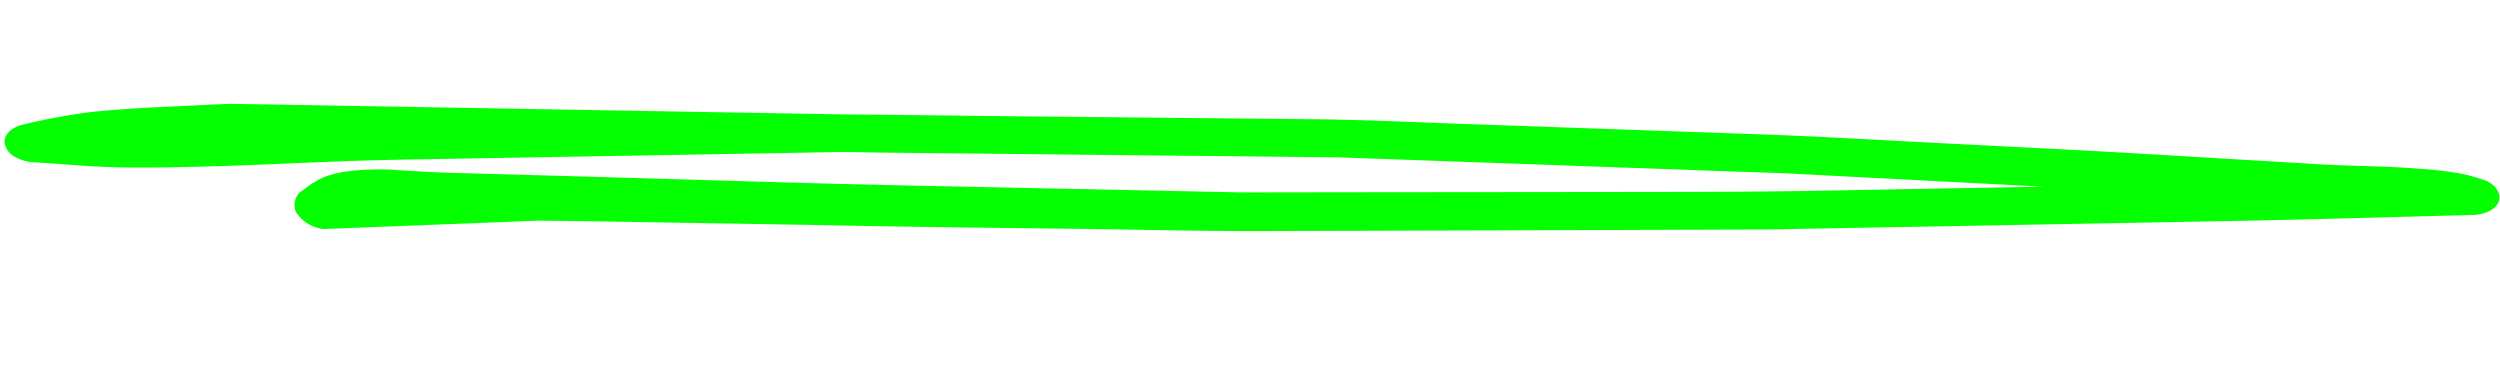 <svg xmlns="http://www.w3.org/2000/svg" xmlns:xlink="http://www.w3.org/1999/xlink" width="130.437" height="19.842" viewBox="0 0 130.437 19.842">
  <defs>
    <clipPath id="clip-path">
      <rect id="Rectangle_208" data-name="Rectangle 208" width="130" height="10.8" fill="none"/>
    </clipPath>
  </defs>
  <g id="NAV_ON" data-name="NAV ON" transform="matrix(0.998, 0.07, -0.07, 0.998, 0.753, 0)">
    <g id="Group_318" data-name="Group 318" transform="translate(0 0)" clip-path="url(#clip-path)">
      <path id="Path_220" data-name="Path 220" d="M28.064,9.567c1.334-.078,2.667-.158,4-.228,4.163-.221,8.326-.449,12.489-.662,4.071-.205,8.142-.456,12.21-.687,2.959-.167,5.932-.3,8.88-.514q13.032-.951,26.065-1.91c.792-.056,1.583-.137,2.379-.207q3.537-.314,7.084-.625,7.282-.647,14.573-1.291c4.31-.381,8.613-.816,12.915-1.227.674-.066,1.227-.389,1.326-.834.094-.409-.259-.893-.89-1.041-.31-.074-.624-.15-.948-.2-.3-.05-.585-.072-.893-.094C126.612,0,125.959,0,125.313,0c-1.354,0-2.7.086-4.058.122-.735.02-1.478.021-2.214.028q-3.951.044-7.9.086c-3.562.04-7.125.122-10.688.189-3.11.058-6.219.088-9.327.2Q83.52.89,75.9,1.158c-2.641.094-5.286.148-7.918.307l-14.56.877c-2.484.149-9.1.531-9.916.587L11.592,4.614c-1.167.134-2.334.275-3.507.411-1.25.145-2.489.314-3.721.528A33.459,33.459,0,0,0,1,6.419c-.65.18-1.071.593-.989,1.059a1.01,1.01,0,0,0,.566.67,2.345,2.345,0,0,0,1.168.221c1.271-.011,2.546.022,3.814-.024,1.385-.051,2.769-.172,4.144-.3,2.653-.24,5.29-.565,7.931-.85,1.712-.184,3.427-.333,5.148-.483l15.7-1.375,4.666-.409c.8-.071,1.607-.1,2.408-.146l15.57-.93q3.315-.2,6.632-.395c.684-.042,1.368-.09,2.057-.114q6.883-.238,13.768-.472,3.611-.125,7.225-.247c.816-.029,1.631-.065,2.447-.079l12.97-.236-11.1.981q-3.271.29-6.556.528-7.9.566-15.8,1.126-3.272.233-6.547.468c-.695.049-1.39.106-2.086.14q-7.079.349-14.164.7-4.621.235-9.241.428-5.974.241-11.94.488l-5.46.231c-.914.039-1.827.044-2.746.05a13.632,13.632,0,0,0-2.509.225,5.963,5.963,0,0,0-1.307.4,5.053,5.053,0,0,0-1.037.742.9.9,0,0,0-.294,1.209,1.956,1.956,0,0,0,1.478.762Z" transform="translate(0 0)" fill="#03ff00"/>
    </g>
  </g>
</svg>
